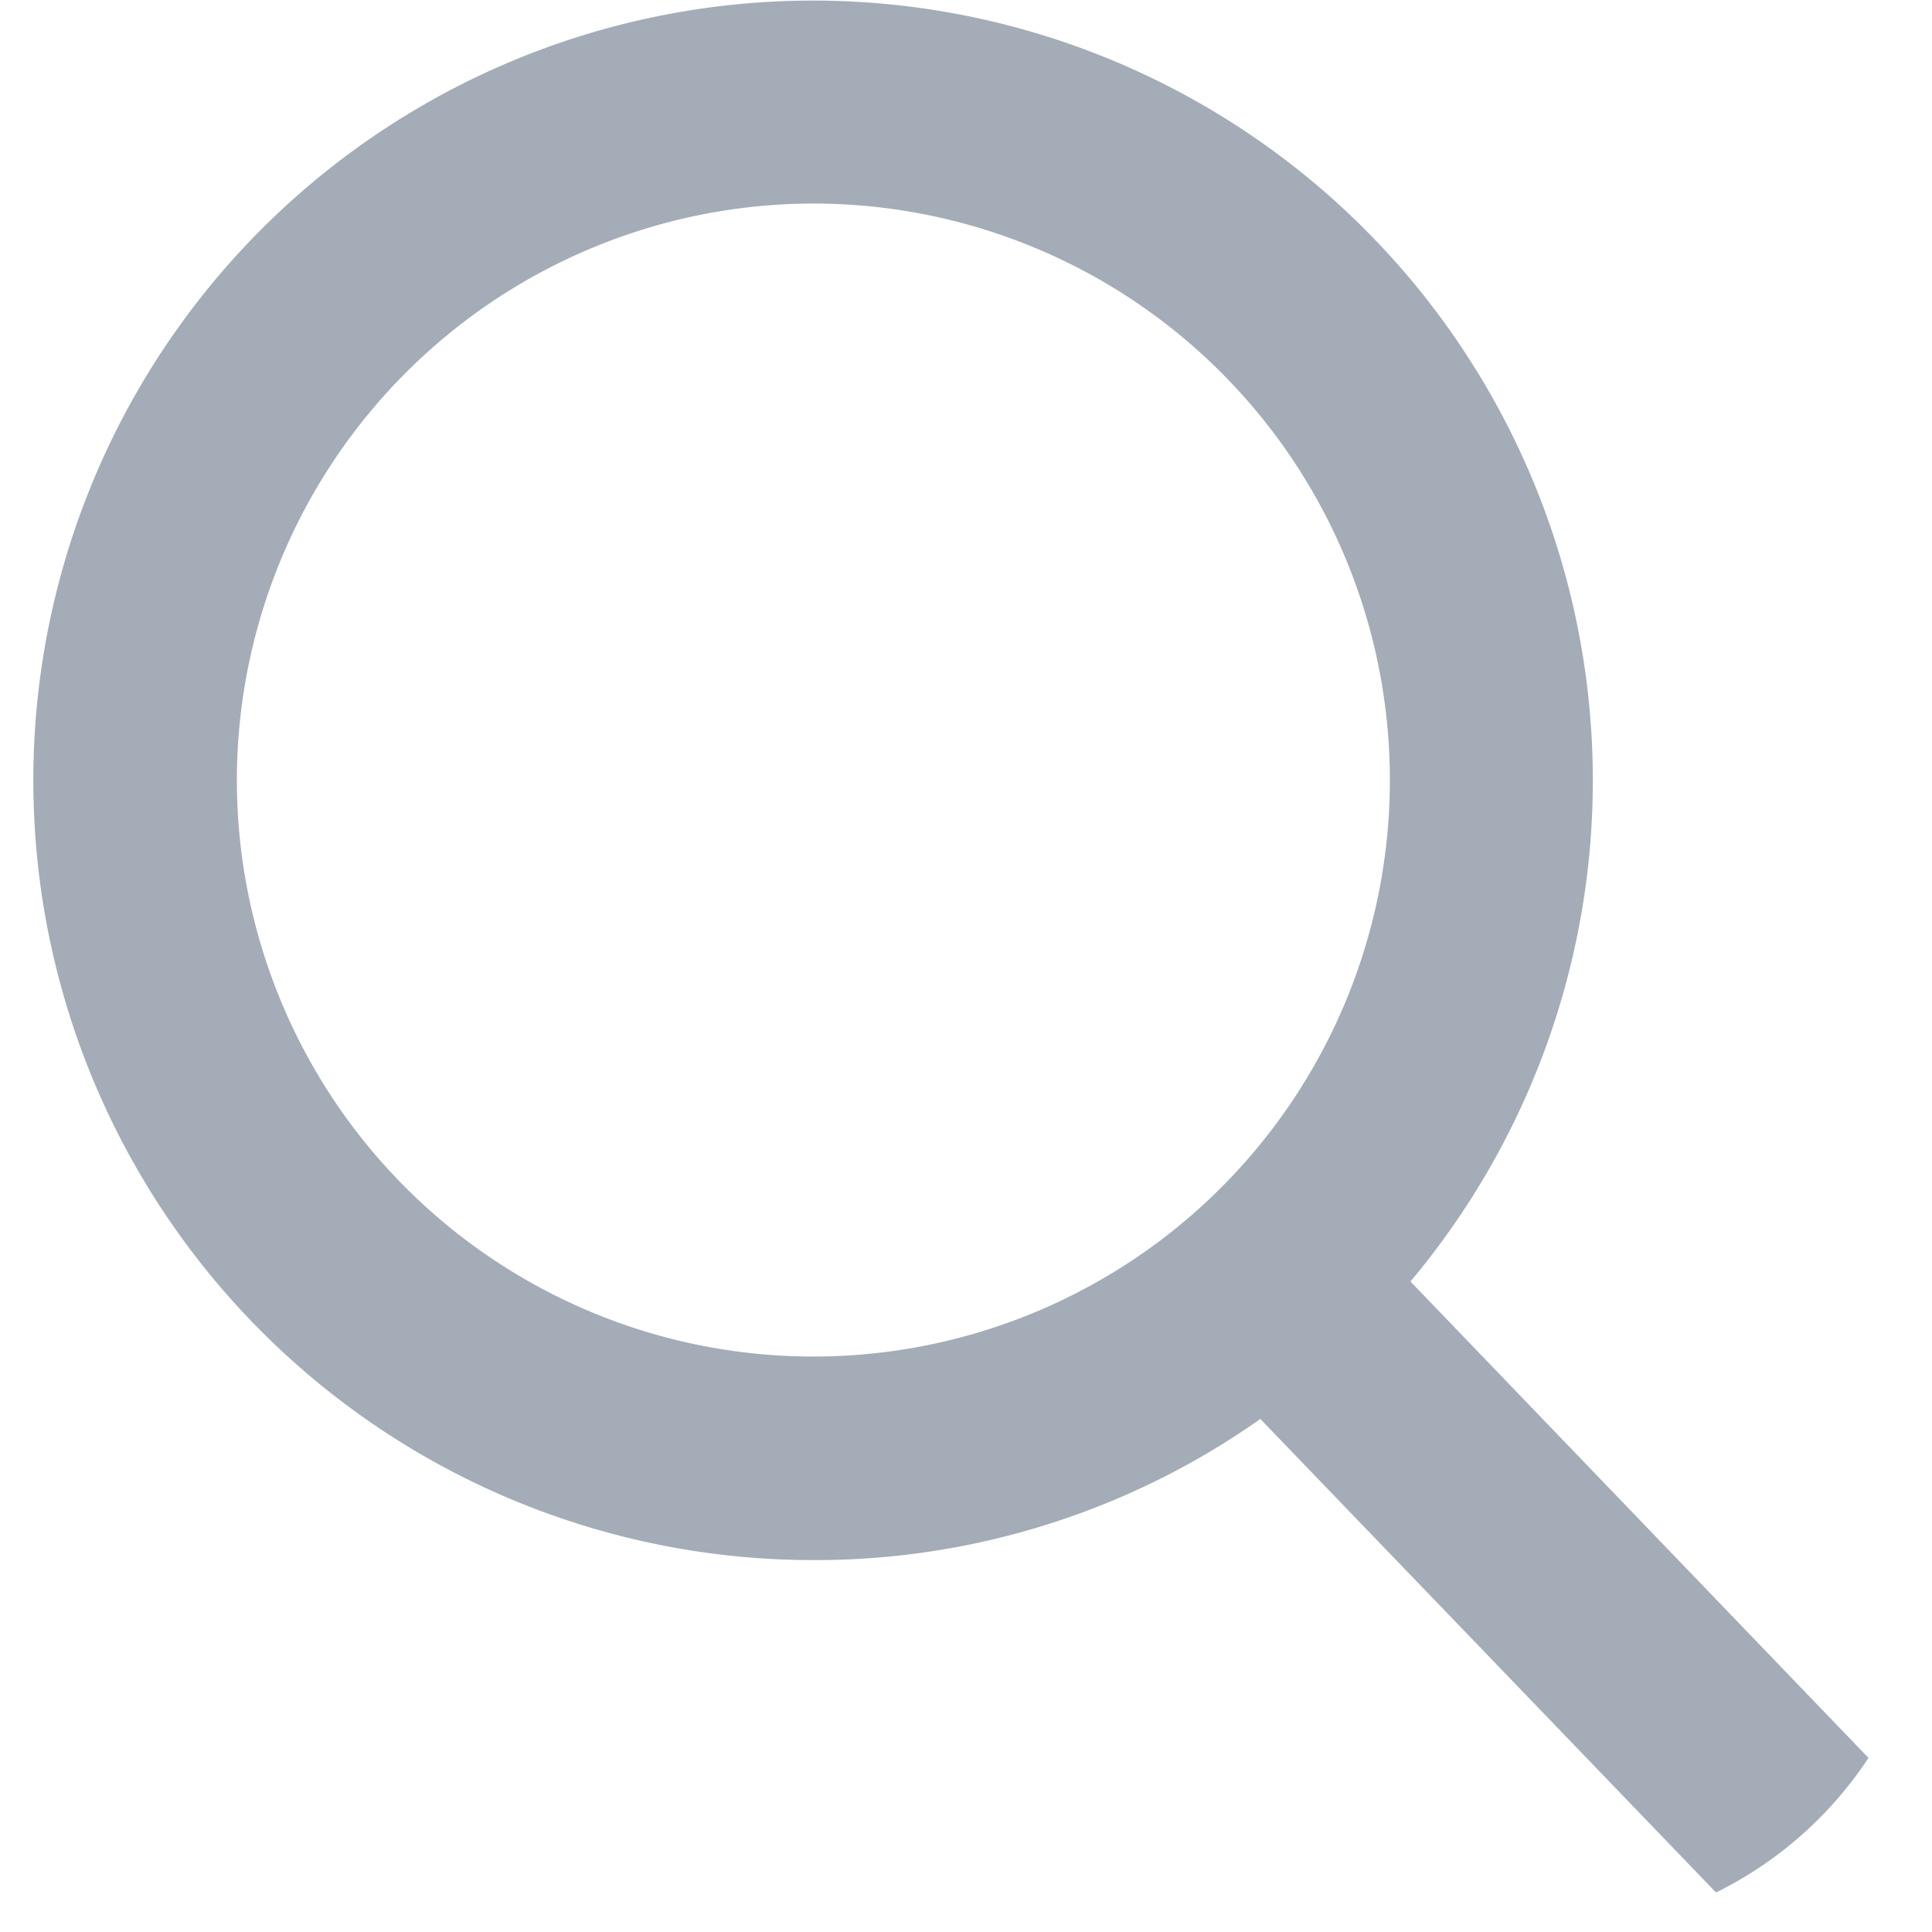 <svg xmlns="http://www.w3.org/2000/svg" width="20" height="20" viewBox="0 0 20 20">
    <defs>
        <clipPath id="clip-path">
            <rect id="Rectangle_176" data-name="Rectangle 176" class="cls-1" width="20" height="20" rx="4"/>
        </clipPath>
        <style>
            .cls-1{fill:#a3acb7}
        </style>
    </defs>
    <g id="Mask_Group_39" data-name="Mask Group 39" style="clip-path:url(#clip-path)">
        <path id="search" class="cls-1" d="m19.879 18.217-4.76-4.951a8.072 8.072 0 1 0-6.18 2.884 7.989 7.989 0 0 0 4.626-1.461l4.8 4.988a1.053 1.053 0 1 0 1.518-1.46zM8.939 2.107A5.968 5.968 0 1 1 2.97 8.075a5.975 5.975 0 0 1 5.969-5.968z" transform="translate(-.518)"/>
    </g>
</svg>
